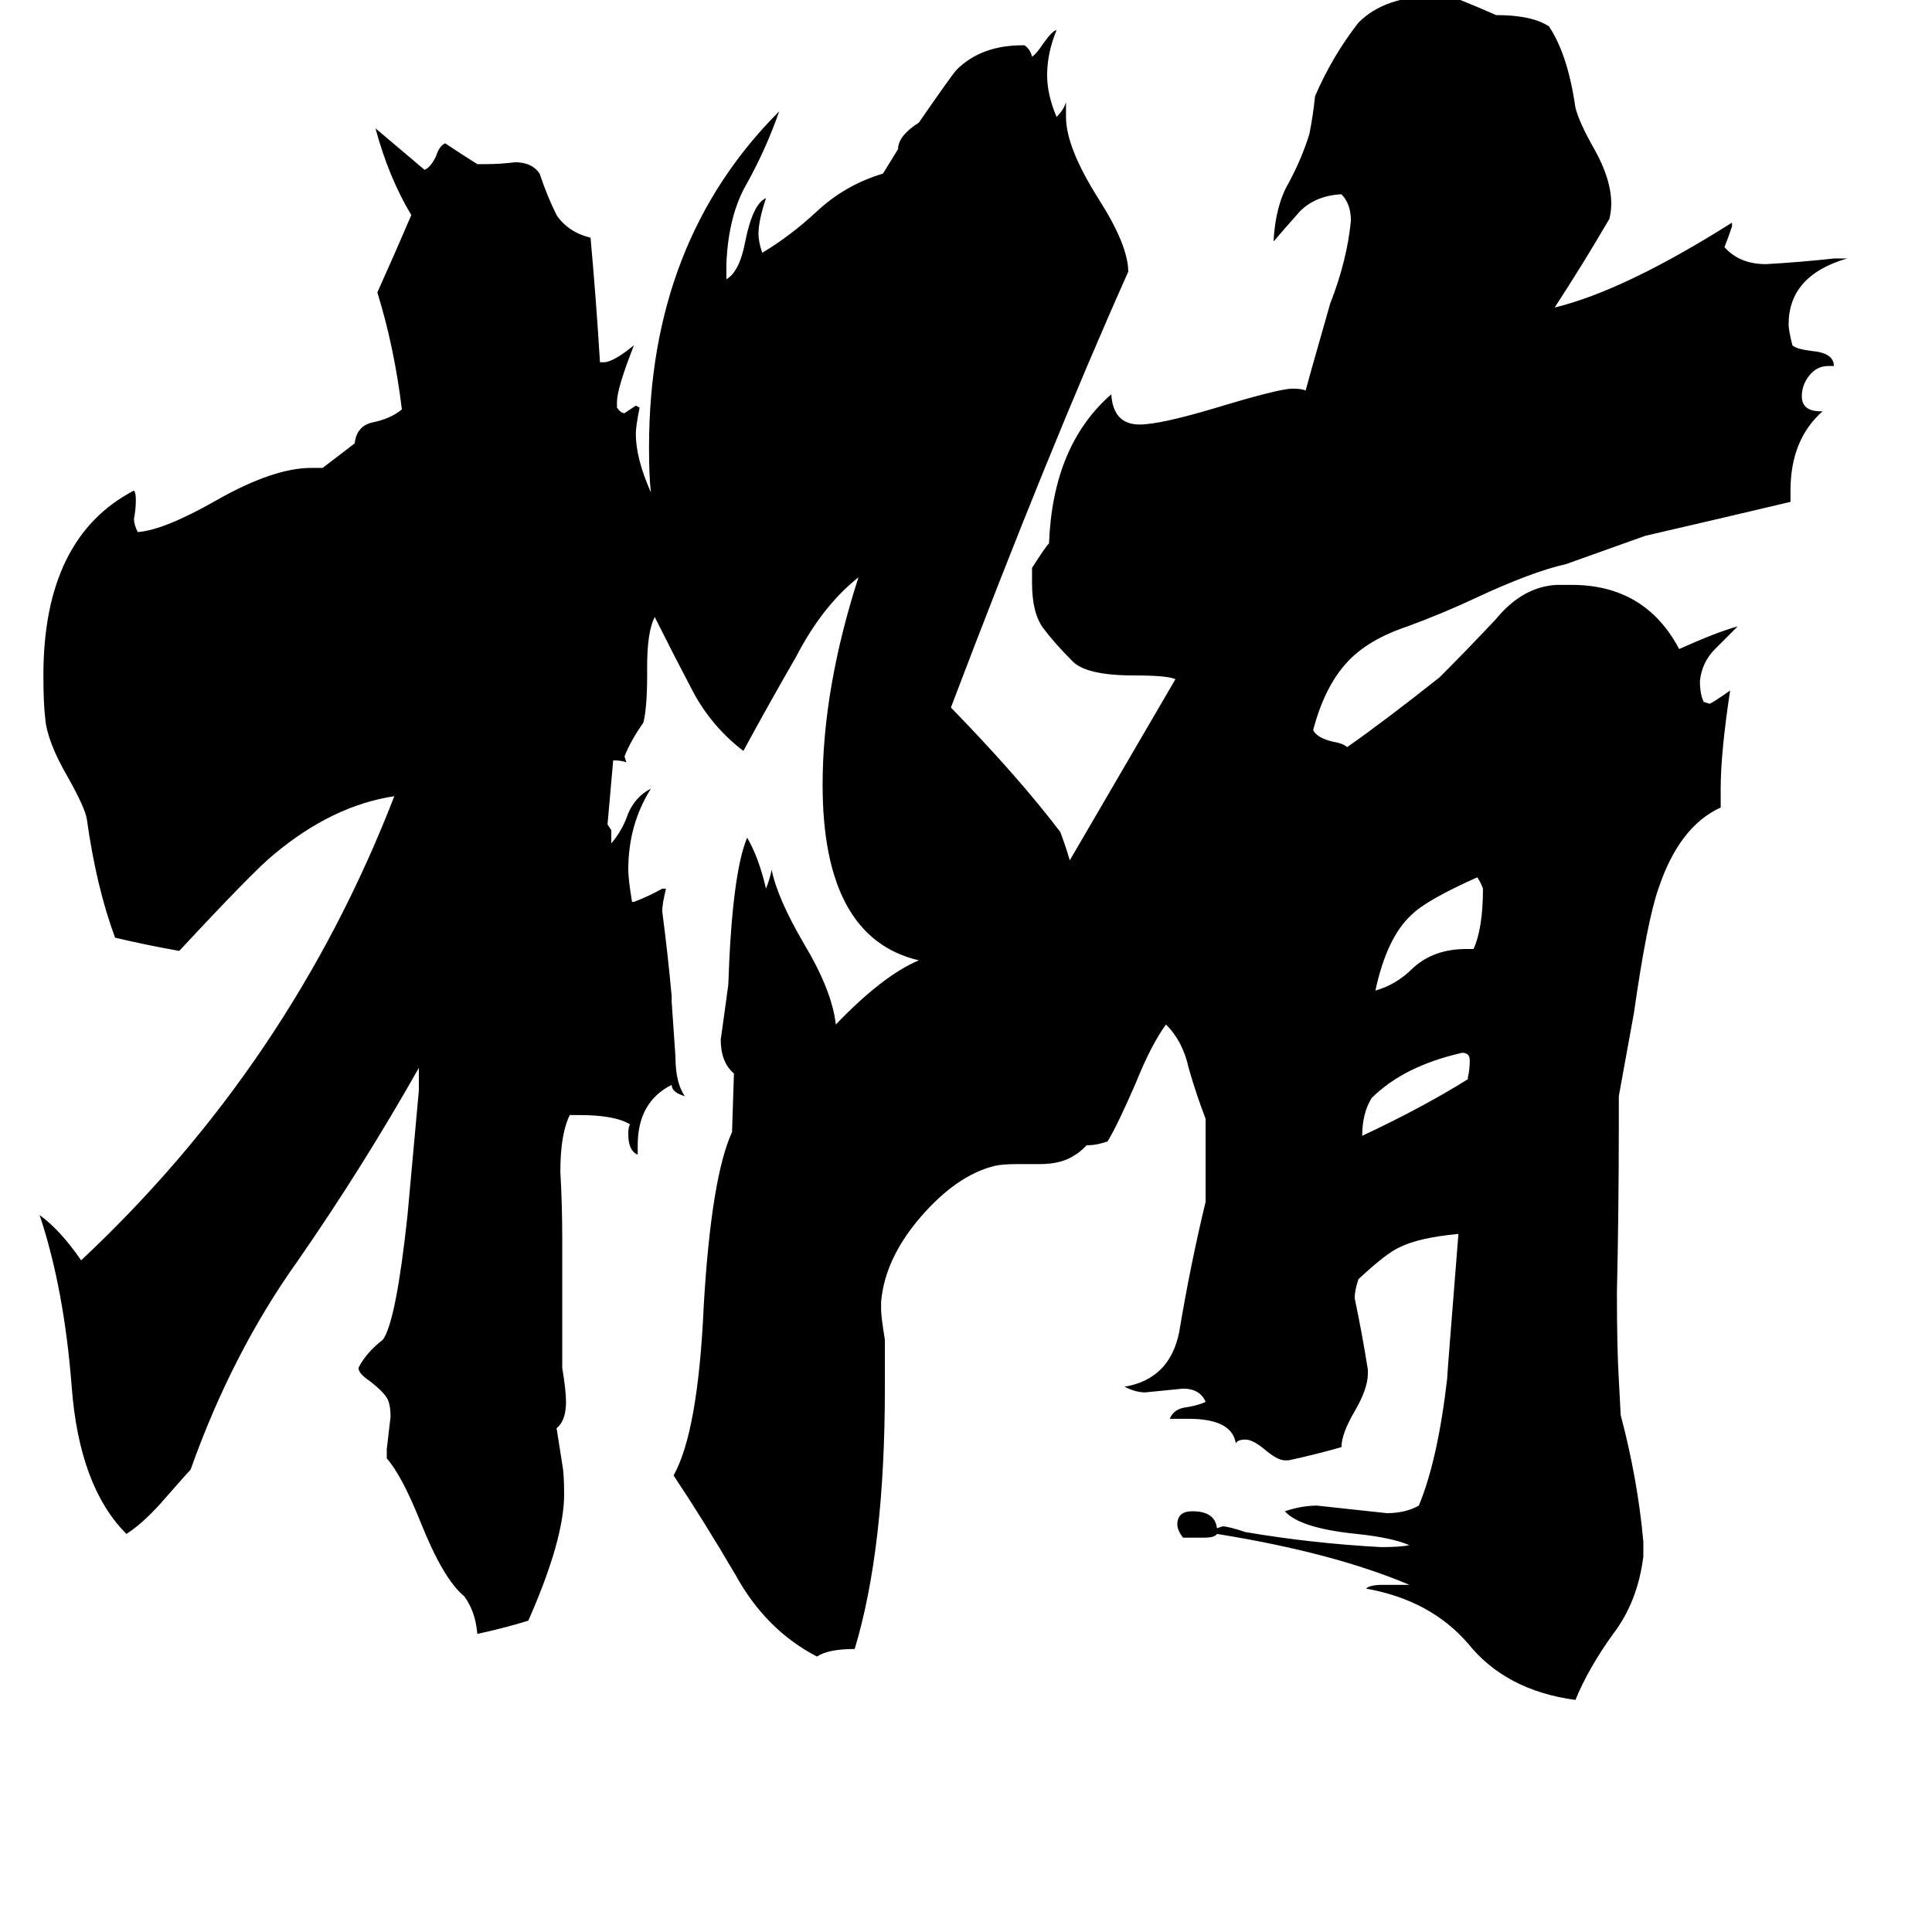 <svg xmlns="http://www.w3.org/2000/svg" viewBox="0 -800 1024 1024">
	<path fill="#000000" d="M779 -238Q779 -242 775 -242Q744 -235 727 -218Q722 -210 722 -198Q754 -213 778 -228V-229Q779 -233 779 -238ZM786 -329Q785 -332 783 -335Q756 -323 748 -315Q735 -303 729 -275Q740 -278 749 -287Q760 -297 777 -297H781Q786 -308 786 -329ZM645 10L648 9Q651 9 660 12Q695 18 732 20Q742 20 747 19Q738 15 719 13Q689 10 681 1Q690 -2 698 -2Q717 0 735 2Q745 2 752 -2Q762 -26 767 -69Q767 -71 773 -146Q752 -144 742 -139Q735 -136 720 -122Q718 -116 718 -112Q722 -93 725 -74V-72Q725 -64 718 -52Q711 -40 711 -33Q697 -29 683 -26H681Q677 -26 670 -32Q664 -37 660 -37Q656 -37 655 -35Q653 -48 630 -48H620Q622 -53 628 -54Q635 -55 639 -57Q636 -64 627 -64Q617 -63 607 -62Q602 -62 596 -65Q620 -69 625 -94Q631 -130 639 -163V-207Q634 -220 630 -234Q627 -248 618 -257Q610 -246 602 -226Q592 -203 587 -195Q581 -193 577 -193H576Q572 -189 570 -188Q563 -183 551 -183H539Q531 -183 527 -182Q507 -177 488 -155Q469 -133 467 -110V-106Q467 -102 469 -90V-64Q469 21 453 74Q439 74 433 78Q406 64 390 35Q373 6 357 -18Q370 -41 373 -108Q377 -176 388 -200L389 -231Q382 -237 382 -249Q384 -263 386 -278Q388 -337 396 -356Q402 -346 406 -329Q408 -334 409 -339Q412 -324 426 -300Q441 -275 443 -257Q468 -283 487 -291Q436 -303 436 -384Q436 -435 455 -494Q436 -479 422 -452Q407 -426 394 -402Q377 -415 367 -434Q357 -453 347 -473Q343 -465 343 -447V-442Q343 -425 341 -417Q334 -407 331 -399L332 -396Q329 -397 325 -397L322 -363L324 -360V-353Q330 -360 333 -369Q337 -378 345 -382Q333 -363 333 -339Q333 -334 335 -322H336Q344 -325 351 -329H353Q351 -321 351 -317Q354 -294 356 -272V-269Q357 -254 358 -240Q358 -226 363 -219Q356 -221 356 -225Q338 -216 338 -193V-188Q333 -190 333 -199Q333 -203 334 -204Q326 -209 307 -209H302Q297 -199 297 -179Q298 -161 298 -144V-75Q300 -63 300 -57Q300 -47 295 -43L298 -24Q299 -19 299 -8Q299 16 280 59Q267 63 253 66Q252 54 246 46Q235 37 223 7Q213 -18 205 -27V-32Q206 -40 207 -49Q207 -54 206 -57Q205 -61 196 -68Q190 -72 190 -75Q194 -83 203 -90Q210 -100 216 -156Q219 -189 222 -222V-234Q192 -181 158 -132Q123 -83 101 -21Q99 -19 85 -3Q75 8 67 13Q42 -12 38 -65Q34 -117 21 -156Q32 -148 43 -132Q154 -236 209 -378Q176 -373 145 -347Q135 -339 95 -296Q78 -299 61 -303Q51 -330 46 -366Q45 -372 36 -388Q25 -407 24 -419Q23 -427 23 -442Q23 -515 71 -540Q72 -539 72 -535Q72 -530 71 -525Q71 -522 73 -518Q87 -519 115 -535Q145 -552 165 -552H171L188 -565Q189 -574 197 -576Q207 -578 213 -583Q209 -616 200 -645Q209 -665 218 -686Q206 -706 199 -732Q212 -721 225 -710Q228 -711 231 -717Q233 -723 236 -724Q245 -718 253 -713H257Q265 -713 273 -714Q282 -714 286 -708Q290 -696 295 -686Q301 -677 313 -674Q316 -641 318 -608H320Q325 -608 336 -617Q327 -594 327 -587V-584Q329 -581 331 -581Q334 -583 337 -585L339 -584Q337 -574 337 -570Q337 -557 345 -539Q344 -547 344 -563Q344 -672 413 -741Q406 -721 396 -703Q386 -686 385 -660V-652Q392 -656 395 -672Q399 -692 406 -695Q402 -683 402 -676Q402 -672 404 -666Q419 -675 433 -688Q448 -702 468 -708L476 -721Q476 -728 487 -735Q505 -761 507 -763Q520 -776 542 -776H543Q546 -774 547 -770Q549 -771 553 -777Q558 -784 560 -784Q555 -772 555 -760Q555 -750 560 -738Q564 -742 565 -746V-738Q565 -722 582 -695Q598 -670 598 -656Q556 -562 504 -425Q540 -388 562 -359Q565 -351 567 -344Q595 -392 623 -440Q619 -442 601 -442Q575 -442 568 -450Q559 -459 553 -467Q547 -475 547 -491V-499Q554 -510 556 -512Q558 -564 589 -591Q590 -575 604 -575Q615 -575 645 -584Q678 -594 685 -594Q690 -594 692 -593Q693 -597 705 -639Q714 -662 716 -683Q716 -692 711 -697H710Q697 -696 689 -688Q681 -679 675 -672Q676 -691 683 -703Q690 -716 694 -729Q696 -739 697 -749Q706 -770 720 -788Q734 -802 760 -802Q766 -802 774 -800Q784 -796 793 -792Q812 -792 821 -786Q831 -771 835 -743Q837 -735 845 -721Q854 -705 854 -692Q854 -688 853 -684Q839 -660 824 -637Q861 -646 918 -682V-680Q916 -674 914 -669Q922 -660 936 -660Q954 -661 972 -663H979Q948 -654 948 -628Q948 -625 950 -617Q952 -615 960 -614Q972 -613 972 -606H969Q963 -606 959 -601Q955 -596 955 -590Q955 -582 965 -582H966Q949 -567 949 -540V-534Q911 -525 872 -516L830 -501Q812 -497 782 -483Q765 -475 746 -468Q725 -461 714 -449Q702 -436 696 -413Q698 -409 706 -407Q712 -406 714 -404Q734 -418 763 -441Q778 -456 793 -472Q807 -489 825 -490H833Q872 -490 890 -456Q910 -465 921 -468Q916 -463 909 -456Q902 -449 901 -439Q901 -432 903 -428L906 -427Q907 -427 917 -434Q912 -401 912 -382V-372Q890 -362 879 -329Q873 -312 866 -263L858 -219V-203Q858 -159 857 -115Q857 -85 858 -69L859 -50Q868 -16 871 17V25Q868 49 855 66Q842 84 835 101Q798 96 778 71Q758 48 724 42Q726 40 733 40H747Q707 23 645 13Q644 15 638 15H627Q624 11 624 8Q624 1 632 1Q644 1 645 10Z"/>
</svg>
